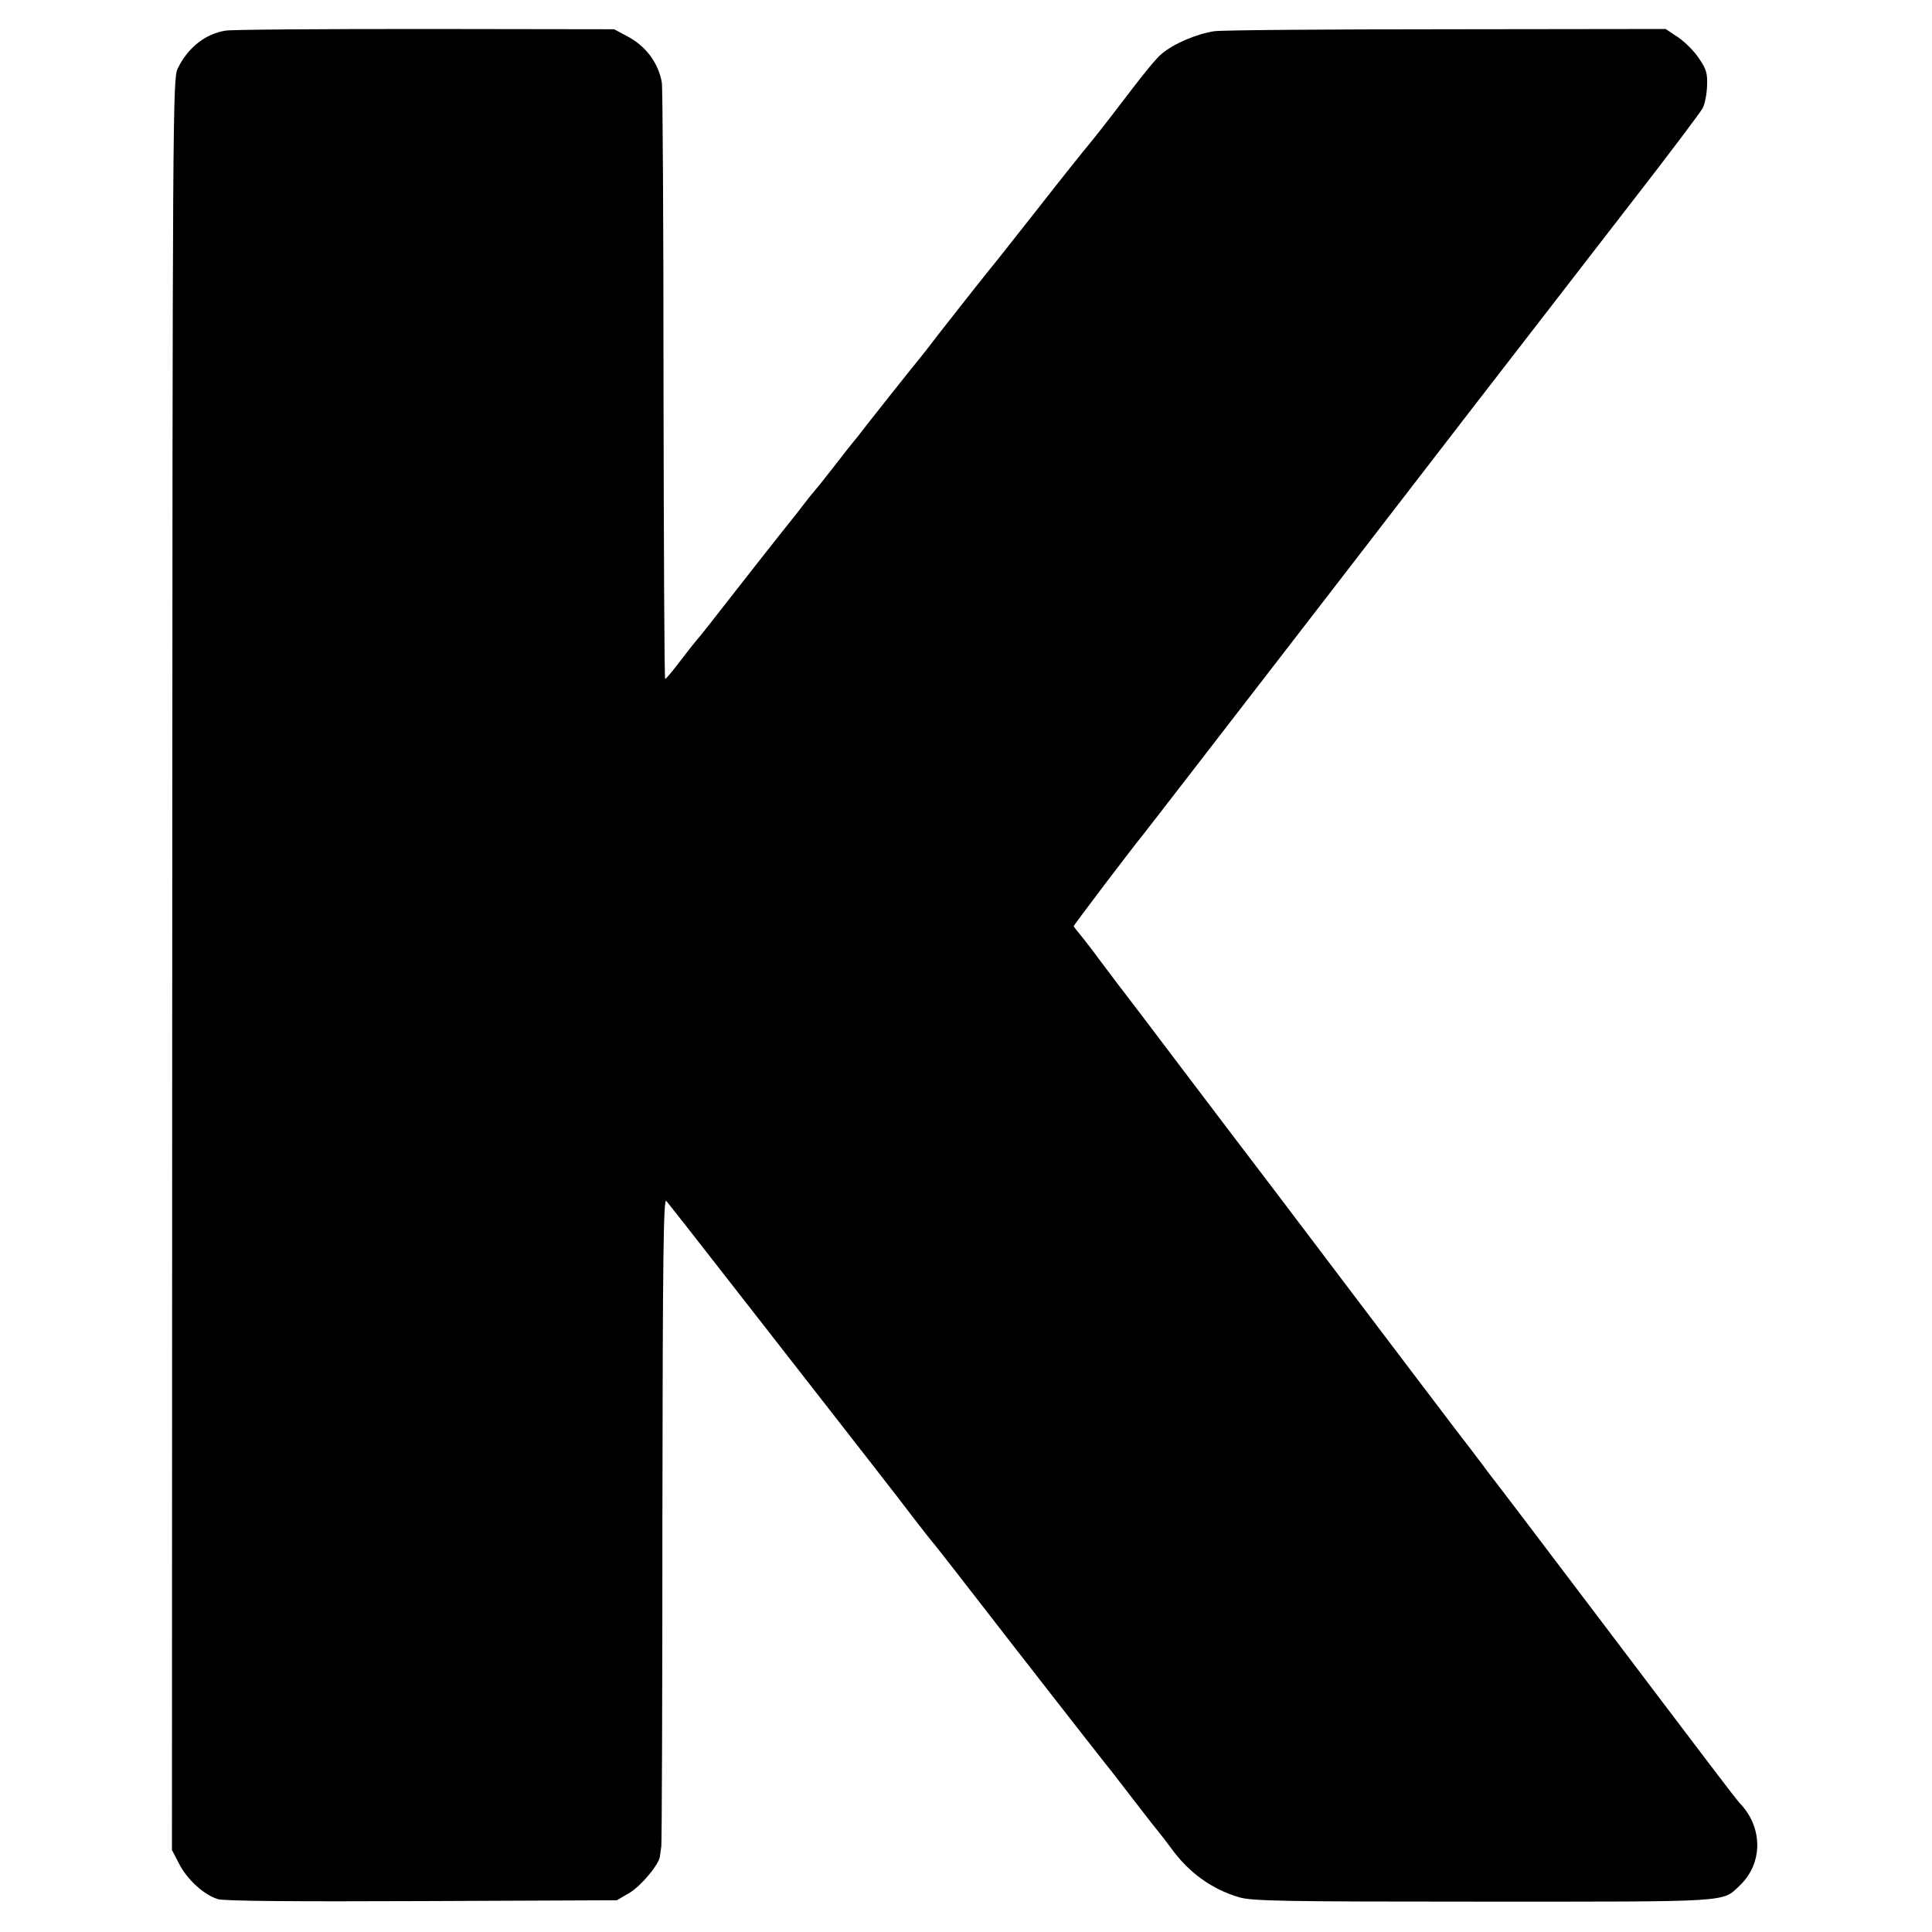 <?xml version="1.0" standalone="no"?>
<!DOCTYPE svg PUBLIC "-//W3C//DTD SVG 20010904//EN"
 "http://www.w3.org/TR/2001/REC-SVG-20010904/DTD/svg10.dtd">
<svg version="1.0" xmlns="http://www.w3.org/2000/svg"
 width="700pt" height="700pt" viewBox="0 0 700 700"
 preserveAspectRatio="xMidYMid meet">
<g transform="translate(0,700) scale(0.1,-0.1)"
fill="#000000" stroke="none">
<path d="M817 6889 c-73 -12 -136 -61 -173 -137 -18 -36 -19 -137 -20 -3246
l-1 -3209 25 -48 c28 -57 91 -115 142 -130 23 -7 276 -9 740 -7 l705 3 46 27
c42 25 107 103 110 132 1 6 3 22 5 36 2 14 4 549 4 1189 1 951 4 1161 14 1150
7 -8 102 -129 211 -269 109 -140 234 -300 277 -355 180 -231 357 -457 408
-525 30 -39 60 -77 65 -83 12 -13 122 -155 205 -262 77 -100 418 -537 433
-555 7 -8 50 -64 97 -125 46 -60 87 -112 90 -115 3 -3 22 -28 43 -56 64 -89
148 -149 246 -178 46 -14 161 -16 882 -16 907 0 868 -3 932 58 84 79 85 208 4
295 -7 6 -53 66 -103 132 -50 66 -243 320 -428 565 -185 245 -343 452 -349
460 -7 9 -33 42 -57 75 -25 33 -50 66 -57 75 -7 8 -87 114 -179 235 -176 232
-271 358 -511 675 -82 107 -234 308 -338 445 -104 138 -212 280 -240 316 -27
36 -59 78 -70 93 -11 16 -35 46 -52 68 -18 22 -33 41 -33 42 0 4 210 281 247
326 7 8 315 407 684 885 369 479 714 926 768 995 53 69 202 261 331 428 129
166 241 315 249 330 8 15 15 51 16 81 2 45 -3 61 -29 99 -17 26 -51 60 -76 77
l-45 30 -790 -1 c-434 0 -815 -3 -845 -7 -62 -9 -148 -45 -191 -82 -17 -13
-66 -73 -110 -131 -44 -58 -108 -141 -142 -183 -35 -42 -121 -150 -192 -241
-72 -91 -137 -174 -146 -185 -34 -41 -146 -183 -214 -270 -38 -50 -75 -97 -82
-105 -7 -8 -54 -67 -104 -130 -50 -63 -101 -128 -114 -145 -14 -16 -53 -66
-87 -110 -34 -44 -65 -82 -68 -85 -3 -3 -21 -25 -40 -50 -19 -25 -40 -52 -47
-60 -23 -28 -188 -238 -248 -315 -33 -43 -68 -87 -78 -99 -10 -11 -42 -51 -70
-88 -29 -38 -54 -68 -57 -68 -3 0 -5 478 -6 1063 0 584 -3 1078 -6 1097 -12
72 -59 135 -128 170 l-45 24 -685 1 c-377 0 -702 -2 -723 -6z"/>
</g>
</svg>
